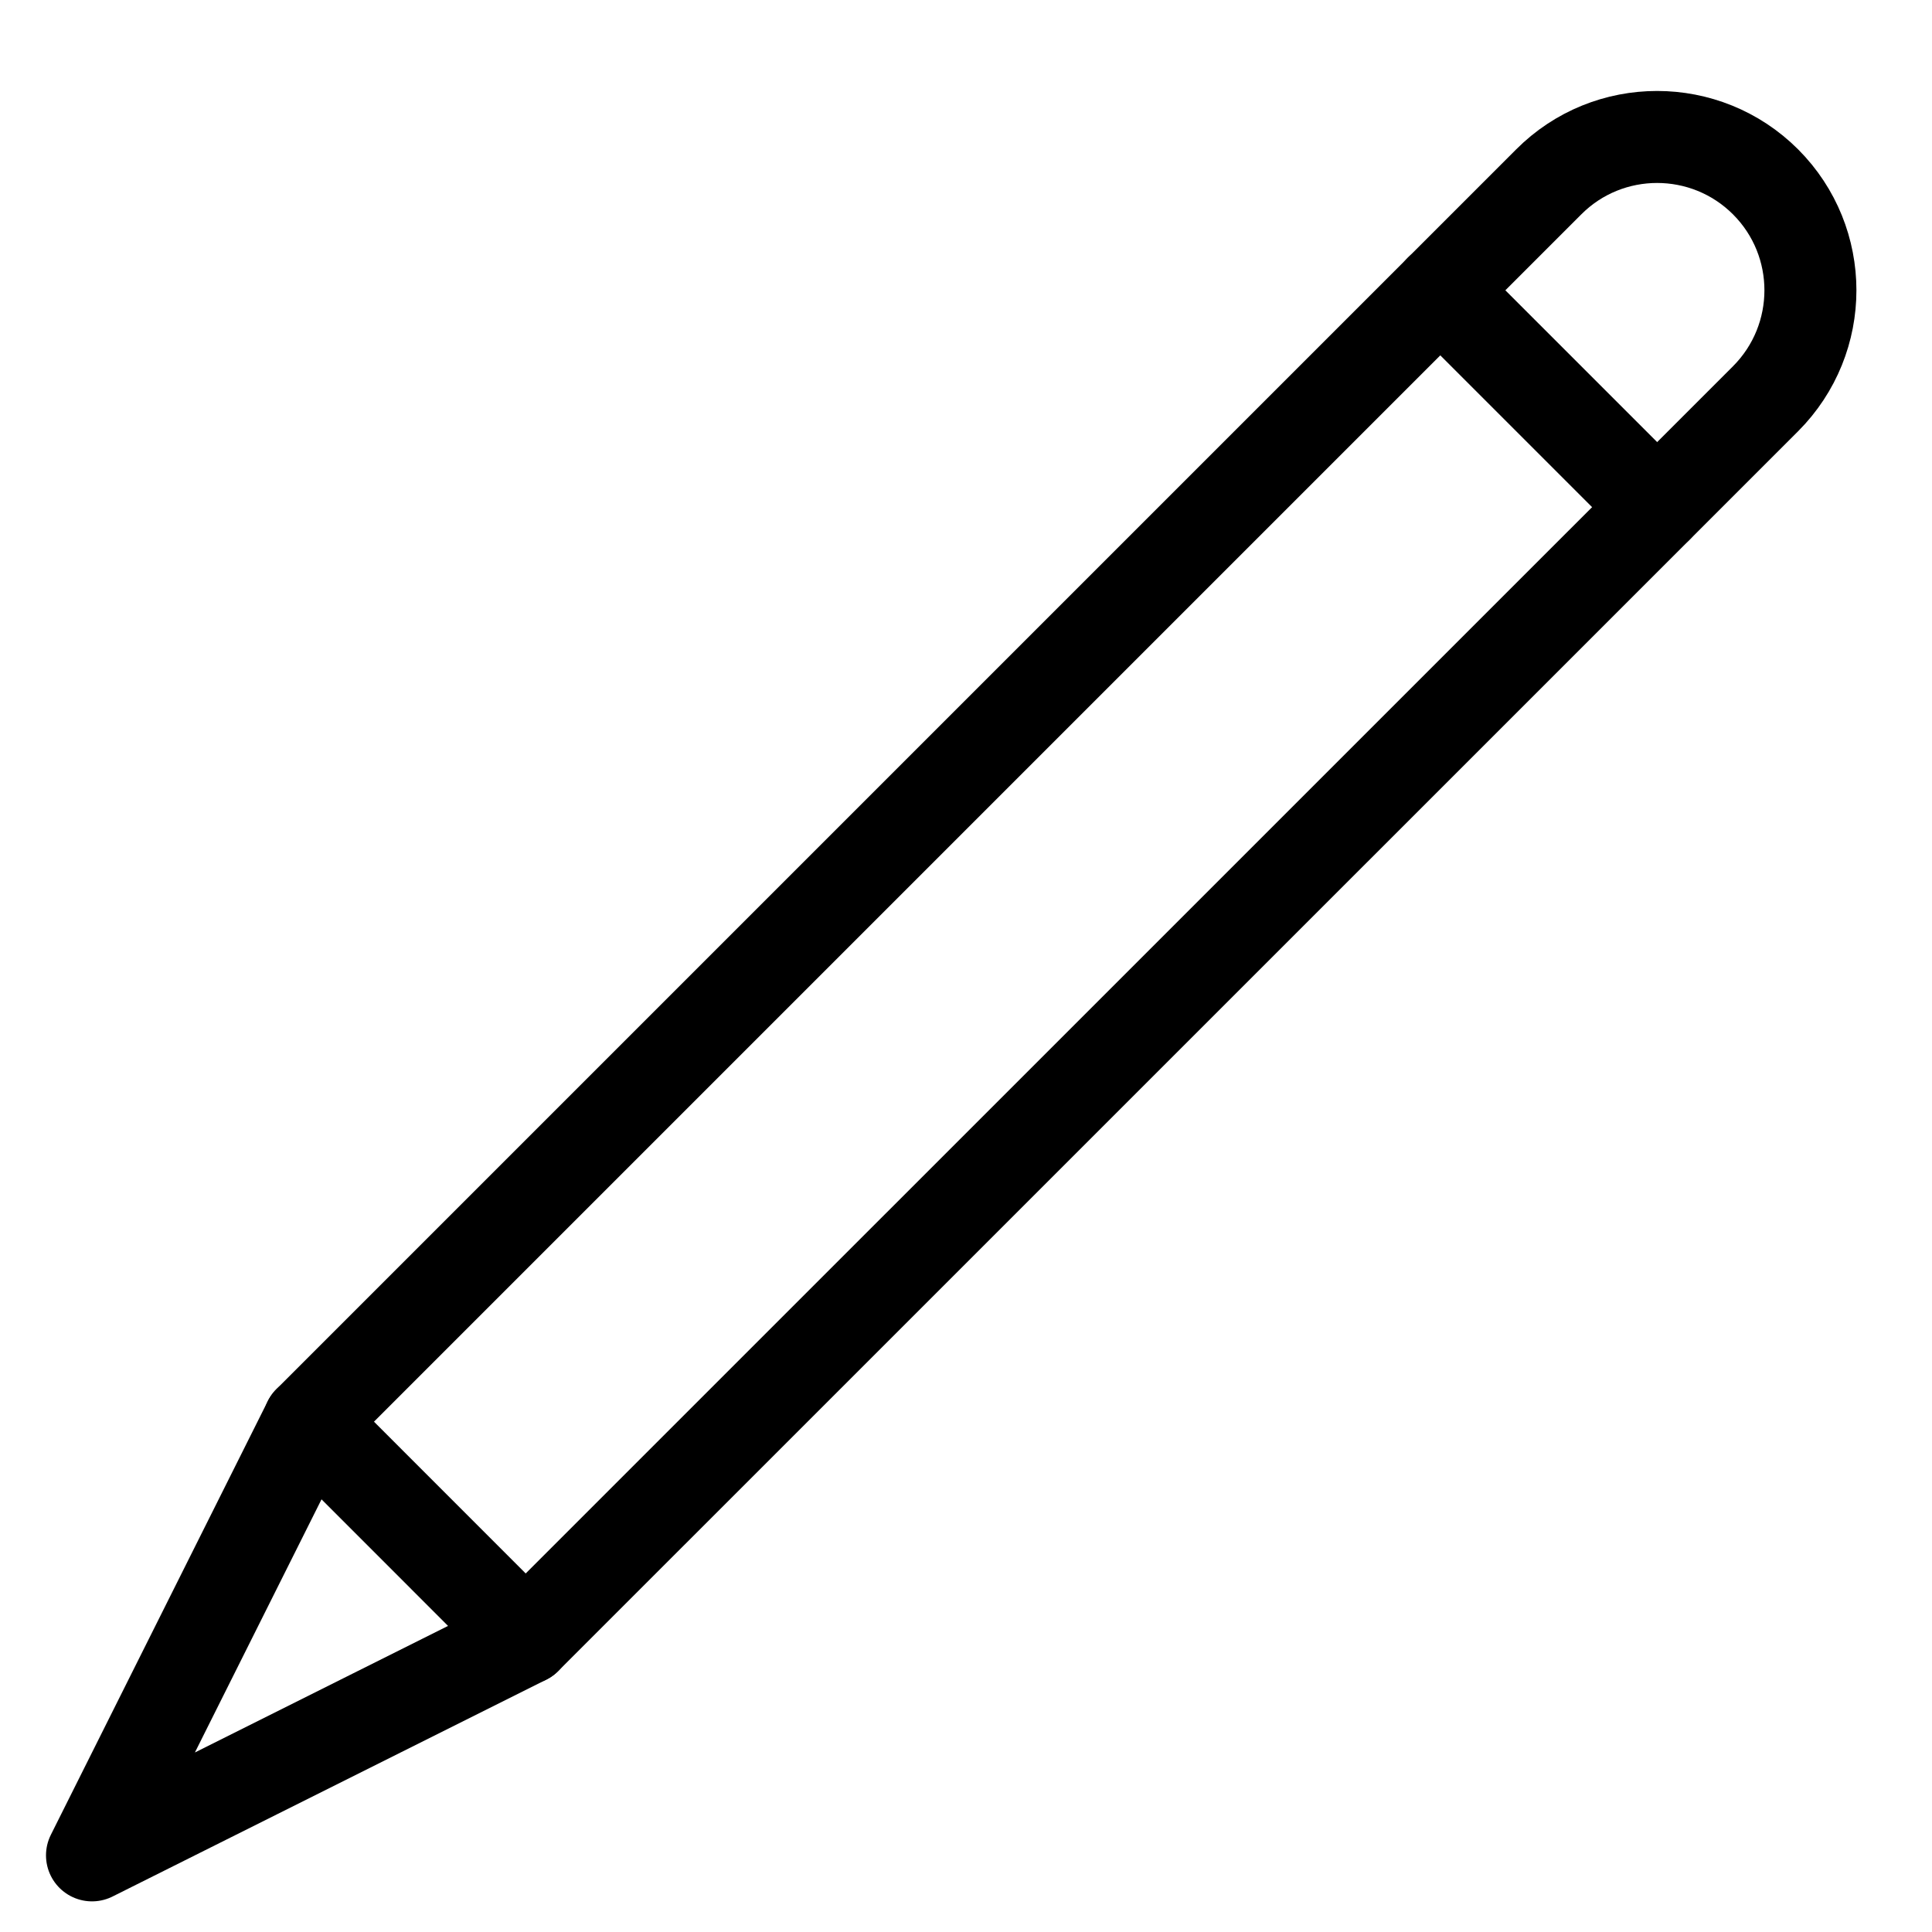 <?xml version="1.0" encoding="UTF-8"?>
<svg width="21px" height="21px" viewBox="0 0 21 21" version="1.1" xmlns="http://www.w3.org/2000/svg" xmlns:xlink="http://www.w3.org/1999/xlink">
    <!-- Generator: Sketch 54.1 (76490) - https://sketchapp.com -->
    <title>Icons/Icon_Edit</title>
    <desc>Created with Sketch.</desc>
    <g id="Page-1" stroke="none" stroke-width="1" fill="none" fill-rule="evenodd" stroke-linecap="round" stroke-linejoin="round">
        <g id="Artboard" transform="translate(-65, -31)" stroke="#000000">
            <g id="Icons/Icon_Edit" transform="translate(66, 32)">
                <path d="M4.714,16.81 L0,19.167 L2.358,14.453 L15.834,0.977 C16.483,0.326 17.54,0.326 18.191,0.977 C18.841,1.628 18.841,2.682 18.191,3.334 L4.714,16.81 L4.714,16.81 Z" id="Stroke-175"></path>
                <path d="M17.012,4.512 L14.655,2.155" id="Stroke-176"></path>
                <path d="M4.714,16.81 L2.358,14.453" id="Stroke-177"></path>
            </g>
        </g>
    </g>
</svg>